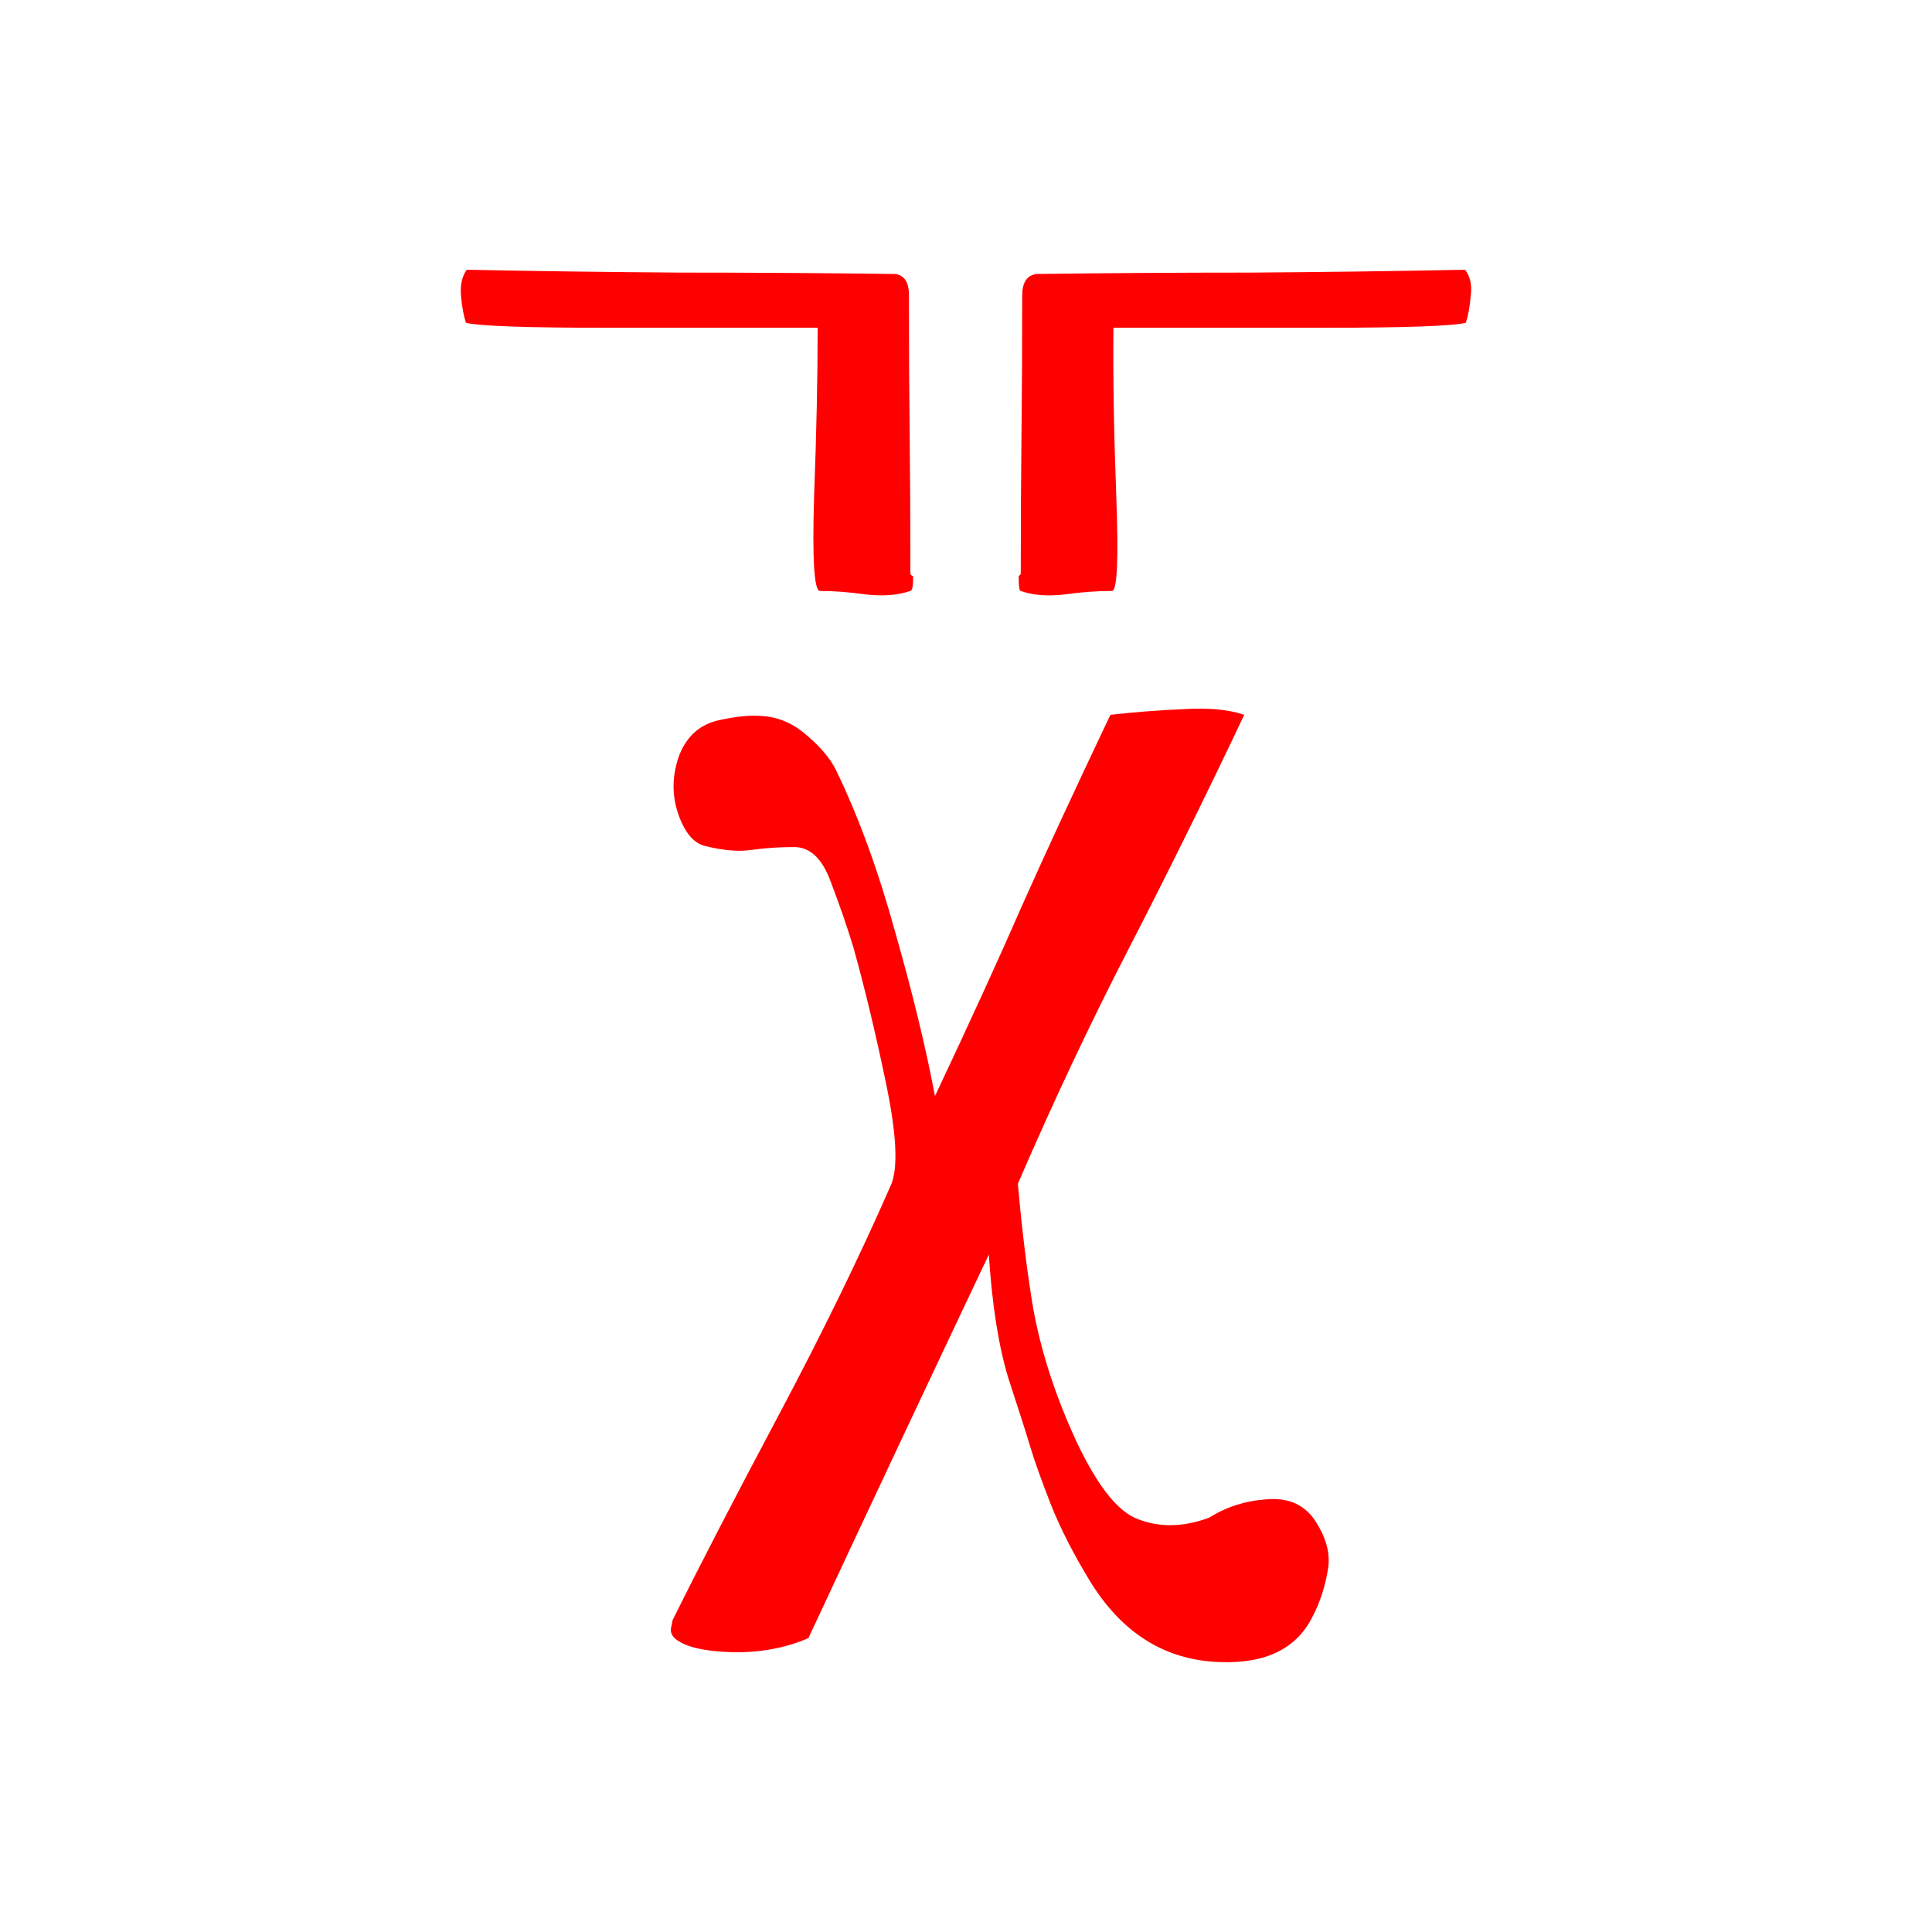 <?xml version="1.0" encoding="UTF-8"?>
<!-- Created with Inkscape (http://www.inkscape.org/) -->
<svg width="32" height="32" version="1.1" viewBox="0 0 32 32" xmlns="http://www.w3.org/2000/svg" xmlns:cc="http://creativecommons.org/ns#" xmlns:dc="http://purl.org/dc/elements/1.1/" xmlns:rdf="http://www.w3.org/1999/02/22-rdf-syntax-ns#">
 <g fill="#f00" aria-label="z">
  <path d="m17.164 4.538q1.758-0.023 3.551-0.023 1.793-0.012 3.551-0.047 0.129 0.164 0.094 0.434-0.023 0.27-0.082 0.445-0.363 0.082-2.367 0.082-1.992 0-3.469 0-0.012 1.23 0.047 2.789 0.059 1.559-0.07 1.57-0.375 0-0.797 0.059-0.422 0.047-0.715-0.059-0.035 0-0.035-0.234 0-0.012 0.012-0.023 0.023-0.012 0.023-0.035 0-1.266 0.012-2.297t0.012-2.309q0-0.316 0.234-0.352zm-2.332 0q0.223 0.035 0.223 0.352 0 1.277 0.012 2.309t0.012 2.297q0 0.023 0.023 0.035t0.023 0.023q0 0.234-0.047 0.234-0.305 0.105-0.727 0.059-0.422-0.059-0.773-0.059-0.141-0.012-0.094-1.57 0.059-1.559 0.059-2.789-1.477 0-3.481 0-1.992 0-2.344-0.082-0.059-0.176-0.082-0.445-0.023-0.27 0.094-0.434 1.758 0.035 3.539 0.047 1.781 0 3.562 0.023zm5.777 7.301q-0.949 2.004-1.91 3.867-0.961 1.863-1.84 3.902 0.105 1.184 0.258 2.086 0.164 0.891 0.551 1.816 0.574 1.371 1.125 1.629 0.562 0.246 1.23 0 0.434-0.27 0.949-0.305 0.516-0.047 0.785 0.316 0.316 0.457 0.234 0.867-0.07 0.41-0.246 0.75-0.398 0.809-1.547 0.762-1.359-0.047-2.156-1.359-0.398-0.656-0.633-1.242-0.234-0.598-0.34-0.949-0.105-0.352-0.363-1.137-0.246-0.797-0.328-2.062-0.75 1.582-1.5 3.176t-1.488 3.176q-0.562 0.246-1.266 0.234-0.703-0.023-0.938-0.223-0.094-0.082-0.07-0.188 0.023-0.105 0.023-0.117 0.668-1.348 1.758-3.398 1.09-2.051 1.863-3.82 0.176-0.422-0.082-1.664-0.258-1.242-0.539-2.25-0.152-0.504-0.375-1.09-0.211-0.586-0.609-0.586-0.375 0-0.703 0.047-0.316 0.047-0.75-0.059-0.305-0.059-0.469-0.539-0.164-0.48 0.023-0.984 0.188-0.457 0.633-0.562 0.457-0.105 0.773-0.07 0.387 0.035 0.715 0.328 0.328 0.281 0.469 0.562 0.562 1.16 0.984 2.695 0.434 1.523 0.656 2.707 0.879-1.863 1.441-3.152 0.574-1.289 1.465-3.164 0.633-0.07 1.23-0.094 0.609-0.035 0.984 0.094z"/>
 </g>
</svg>
